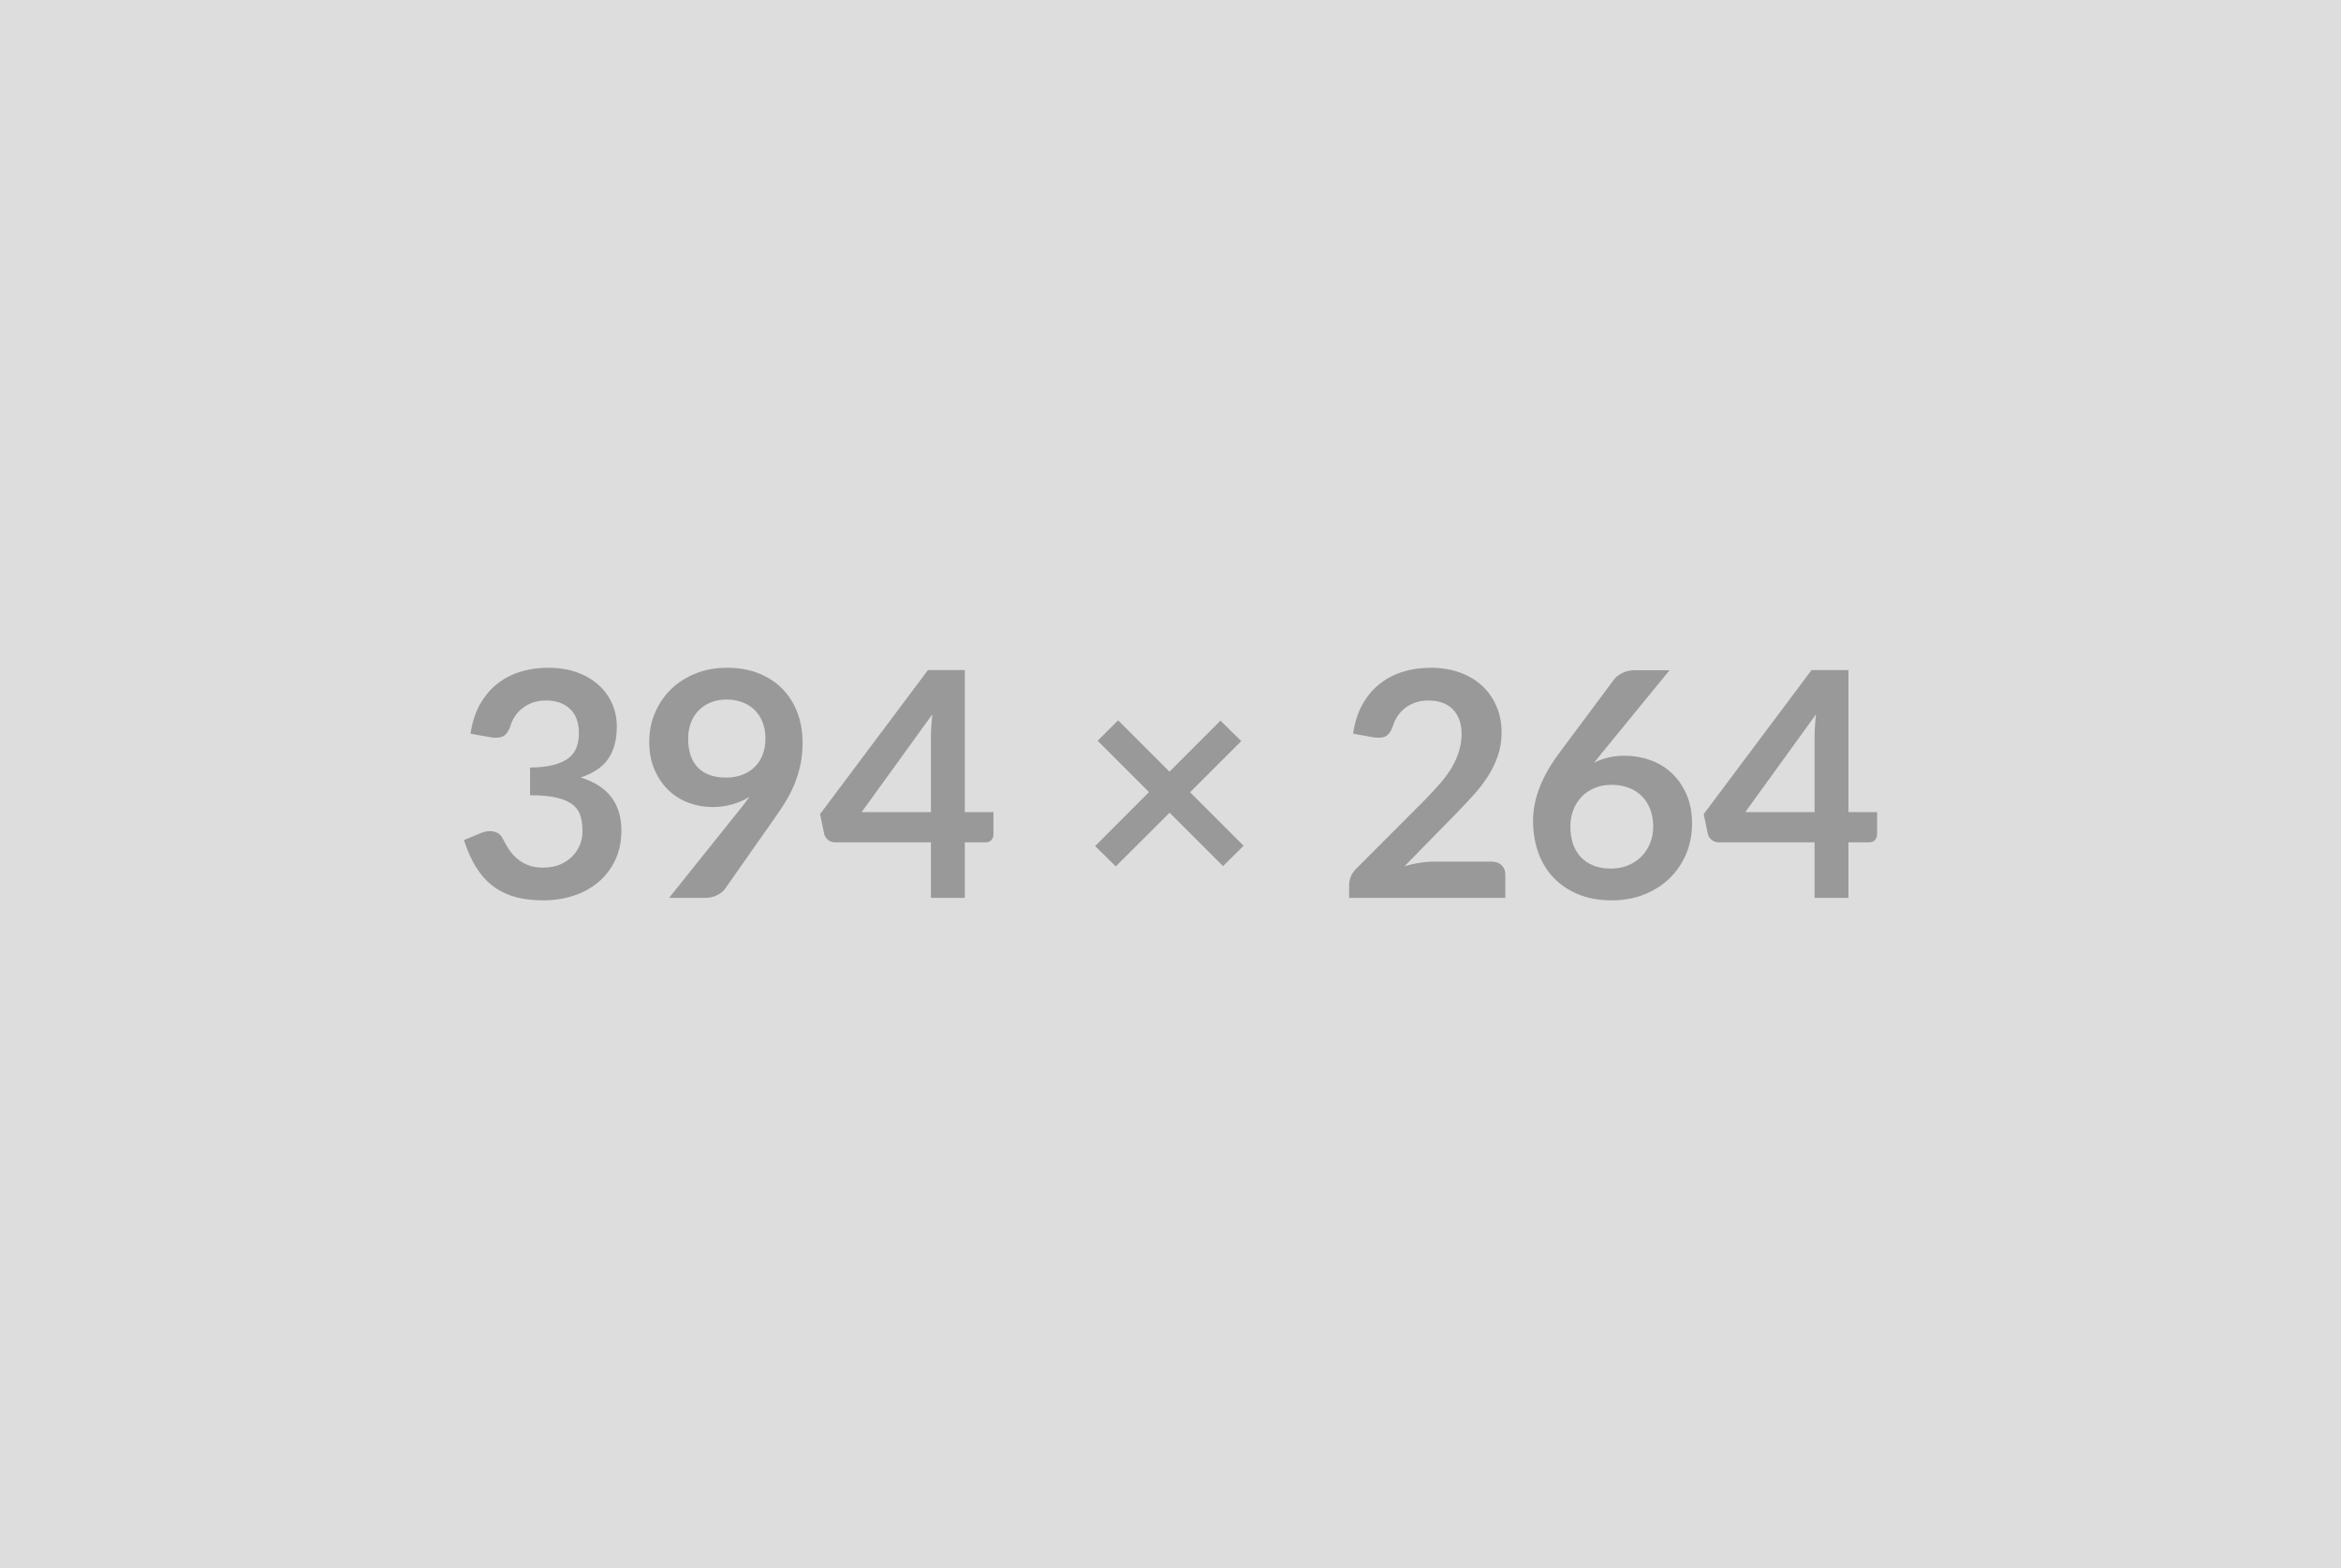<svg xmlns="http://www.w3.org/2000/svg" xmlns:xlink="http://www.w3.org/1999/xlink" width="394" height="264" viewBox="0 0 394 264"><rect width="100%" height="100%" fill="#DDDDDD"/><path d="M82.64 124.13L79.19 123.52Q79.59 120.76 80.73 118.68Q81.87 116.60 83.58 115.21Q85.29 113.82 87.50 113.12Q89.71 112.42 92.26 112.42L92.26 112.42Q94.91 112.42 97.04 113.17Q99.18 113.93 100.69 115.27Q102.20 116.60 103.00 118.41Q103.81 120.21 103.81 122.30L103.81 122.30Q103.81 124.13 103.40 125.52Q102.99 126.91 102.22 127.95Q101.45 128.98 100.31 129.69Q99.18 130.41 97.74 130.89L97.74 130.89Q101.19 131.97 102.89 134.20Q104.58 136.43 104.58 139.79L104.58 139.79Q104.58 142.65 103.52 144.85Q102.46 147.05 100.66 148.55Q98.86 150.05 96.49 150.81Q94.11 151.58 91.46 151.58L91.46 151.58Q88.58 151.58 86.43 150.92Q84.28 150.26 82.69 148.96Q81.10 147.66 79.99 145.78Q78.88 143.90 78.08 141.43L78.08 141.43L80.97 140.24Q82.11 139.76 83.10 139.99Q84.10 140.22 84.55 141.06L84.55 141.06Q85.02 141.99 85.59 142.89Q86.16 143.79 86.96 144.49Q87.75 145.20 88.83 145.63Q89.90 146.07 91.38 146.07L91.38 146.07Q93.05 146.07 94.30 145.53Q95.54 144.99 96.38 144.11Q97.21 143.24 97.63 142.16Q98.04 141.09 98.04 140.00L98.04 140.00Q98.04 138.63 97.74 137.50Q97.45 136.37 96.53 135.58Q95.60 134.78 93.86 134.33Q92.13 133.88 89.21 133.88L89.21 133.88L89.21 129.22Q91.62 129.19 93.21 128.77Q94.80 128.34 95.74 127.59Q96.68 126.83 97.06 125.77Q97.43 124.71 97.43 123.44L97.43 123.44Q97.43 120.74 95.92 119.33Q94.41 117.93 91.89 117.93L91.89 117.93Q90.72 117.93 89.74 118.26Q88.76 118.59 87.98 119.19Q87.20 119.78 86.67 120.58Q86.14 121.37 85.87 122.33L85.87 122.33Q85.42 123.55 84.69 123.94Q83.96 124.34 82.64 124.13L82.64 124.13ZM115.82 124.34L115.82 124.34Q115.82 127.55 117.47 129.23Q119.13 130.91 122.18 130.91L122.18 130.91Q123.77 130.91 125.01 130.41Q126.26 129.91 127.11 129.03Q127.95 128.16 128.39 126.97Q128.83 125.77 128.83 124.39L128.83 124.39Q128.83 122.83 128.35 121.60Q127.87 120.37 127.00 119.52Q126.13 118.67 124.92 118.22Q123.71 117.77 122.28 117.77L122.28 117.77Q120.80 117.77 119.61 118.26Q118.41 118.75 117.57 119.62Q116.72 120.50 116.27 121.70Q115.82 122.91 115.82 124.34ZM112.61 151.16L124.51 136.29Q124.96 135.74 125.36 135.21Q125.75 134.68 126.13 134.15L126.13 134.15Q124.80 134.99 123.21 135.43Q121.62 135.87 119.87 135.87L119.87 135.87Q117.88 135.87 115.98 135.18Q114.07 134.49 112.58 133.10Q111.10 131.71 110.19 129.65Q109.27 127.60 109.27 124.85L109.27 124.85Q109.27 122.27 110.23 120.02Q111.18 117.77 112.90 116.07Q114.62 114.38 117.04 113.40Q119.45 112.42 122.36 112.42L122.36 112.42Q125.30 112.42 127.65 113.34Q129.99 114.27 131.65 115.94Q133.31 117.61 134.19 119.94Q135.08 122.27 135.08 125.06L135.08 125.06Q135.08 126.83 134.78 128.42Q134.47 130.01 133.92 131.48Q133.36 132.95 132.57 134.36Q131.77 135.76 130.79 137.14L130.79 137.14L122.02 149.65Q121.57 150.28 120.67 150.72Q119.77 151.16 118.63 151.16L118.63 151.16L112.61 151.16ZM145.02 136.72L156.68 136.72L156.68 124.18Q156.68 122.41 156.92 120.26L156.92 120.26L145.02 136.72ZM162.38 136.72L167.20 136.72L167.20 140.51Q167.20 141.04 166.86 141.42Q166.51 141.81 165.88 141.81L165.88 141.81L162.38 141.81L162.38 151.16L156.68 151.16L156.68 141.81L140.52 141.81Q139.85 141.81 139.35 141.39Q138.85 140.98 138.71 140.37L138.71 140.37L138.02 137.06L156.18 112.81L162.38 112.81L162.38 136.72ZM209.31 142.39L205.84 145.81L196.85 136.82L187.79 145.86L184.32 142.44L193.38 133.35L184.74 124.71L188.19 121.27L196.83 129.91L205.41 121.32L208.91 124.77L200.30 133.38L209.31 142.39ZM241.22 145.06L251.05 145.06Q252.11 145.06 252.73 145.66Q253.35 146.26 253.35 147.24L253.35 147.24L253.35 151.16L227.06 151.16L227.06 148.99Q227.06 148.32 227.34 147.60Q227.62 146.87 228.23 146.28L228.23 146.28L239.86 134.62Q241.32 133.14 242.47 131.79Q243.63 130.44 244.40 129.11Q245.16 127.79 245.57 126.42Q245.99 125.06 245.99 123.55L245.99 123.55Q245.99 122.17 245.59 121.12Q245.19 120.08 244.46 119.36Q243.73 118.64 242.71 118.29Q241.69 117.93 240.42 117.93L240.42 117.93Q239.25 117.93 238.26 118.26Q237.27 118.59 236.50 119.19Q235.73 119.78 235.20 120.58Q234.67 121.37 234.40 122.33L234.40 122.33Q233.95 123.55 233.24 123.94Q232.52 124.34 231.17 124.13L231.17 124.13L227.73 123.52Q228.12 120.76 229.26 118.68Q230.40 116.60 232.11 115.21Q233.82 113.82 236.03 113.12Q238.25 112.42 240.79 112.42L240.79 112.42Q243.44 112.42 245.64 113.20Q247.84 113.98 249.40 115.41Q250.97 116.84 251.84 118.86Q252.72 120.87 252.72 123.33L252.72 123.33Q252.72 125.45 252.09 127.26Q251.47 129.06 250.42 130.70Q249.38 132.34 247.97 133.88Q246.57 135.42 245.03 137.01L245.03 137.01L236.39 145.83Q237.64 145.46 238.87 145.26Q240.10 145.06 241.22 145.06L241.22 145.06ZM280.99 112.84L269.62 126.75L268.30 128.40Q269.41 127.84 270.70 127.53Q271.98 127.23 273.47 127.23L273.47 127.23Q275.64 127.23 277.69 127.95Q279.75 128.66 281.31 130.11Q282.87 131.55 283.83 133.70Q284.78 135.84 284.78 138.70L284.78 138.70Q284.78 141.38 283.80 143.73Q282.82 146.07 281.04 147.82Q279.27 149.57 276.76 150.58Q274.26 151.58 271.24 151.58L271.24 151.58Q268.17 151.58 265.73 150.60Q263.29 149.62 261.57 147.86Q259.84 146.10 258.93 143.62Q258.02 141.14 258.02 138.12L258.02 138.12Q258.02 135.42 259.12 132.57Q260.22 129.72 262.52 126.65L262.52 126.65L271.66 114.38Q272.14 113.74 273.06 113.29Q273.97 112.84 275.16 112.84L275.16 112.84L280.99 112.84ZM271.11 146.23L271.11 146.23Q272.67 146.23 273.98 145.70Q275.29 145.17 276.24 144.22Q277.18 143.26 277.71 141.98Q278.24 140.69 278.24 139.18L278.24 139.18Q278.24 137.54 277.73 136.23Q277.23 134.92 276.30 134.00Q275.37 133.09 274.08 132.61Q272.78 132.13 271.21 132.13L271.21 132.13Q269.65 132.13 268.38 132.66Q267.11 133.19 266.20 134.13Q265.30 135.07 264.80 136.36Q264.30 137.64 264.30 139.13L264.30 139.13Q264.30 140.72 264.73 142.03Q265.17 143.34 266.03 144.27Q266.89 145.20 268.17 145.71Q269.44 146.23 271.11 146.23ZM293.74 136.72L305.40 136.72L305.40 124.18Q305.40 122.41 305.64 120.26L305.64 120.26L293.74 136.72ZM311.10 136.72L315.92 136.72L315.92 140.51Q315.92 141.04 315.57 141.42Q315.23 141.81 314.59 141.81L314.59 141.81L311.10 141.81L311.10 151.16L305.40 151.16L305.40 141.81L289.23 141.81Q288.57 141.81 288.07 141.39Q287.56 140.98 287.43 140.37L287.43 140.37L286.74 137.06L304.89 112.81L311.10 112.81L311.10 136.72Z" fill="#999999"/></svg>